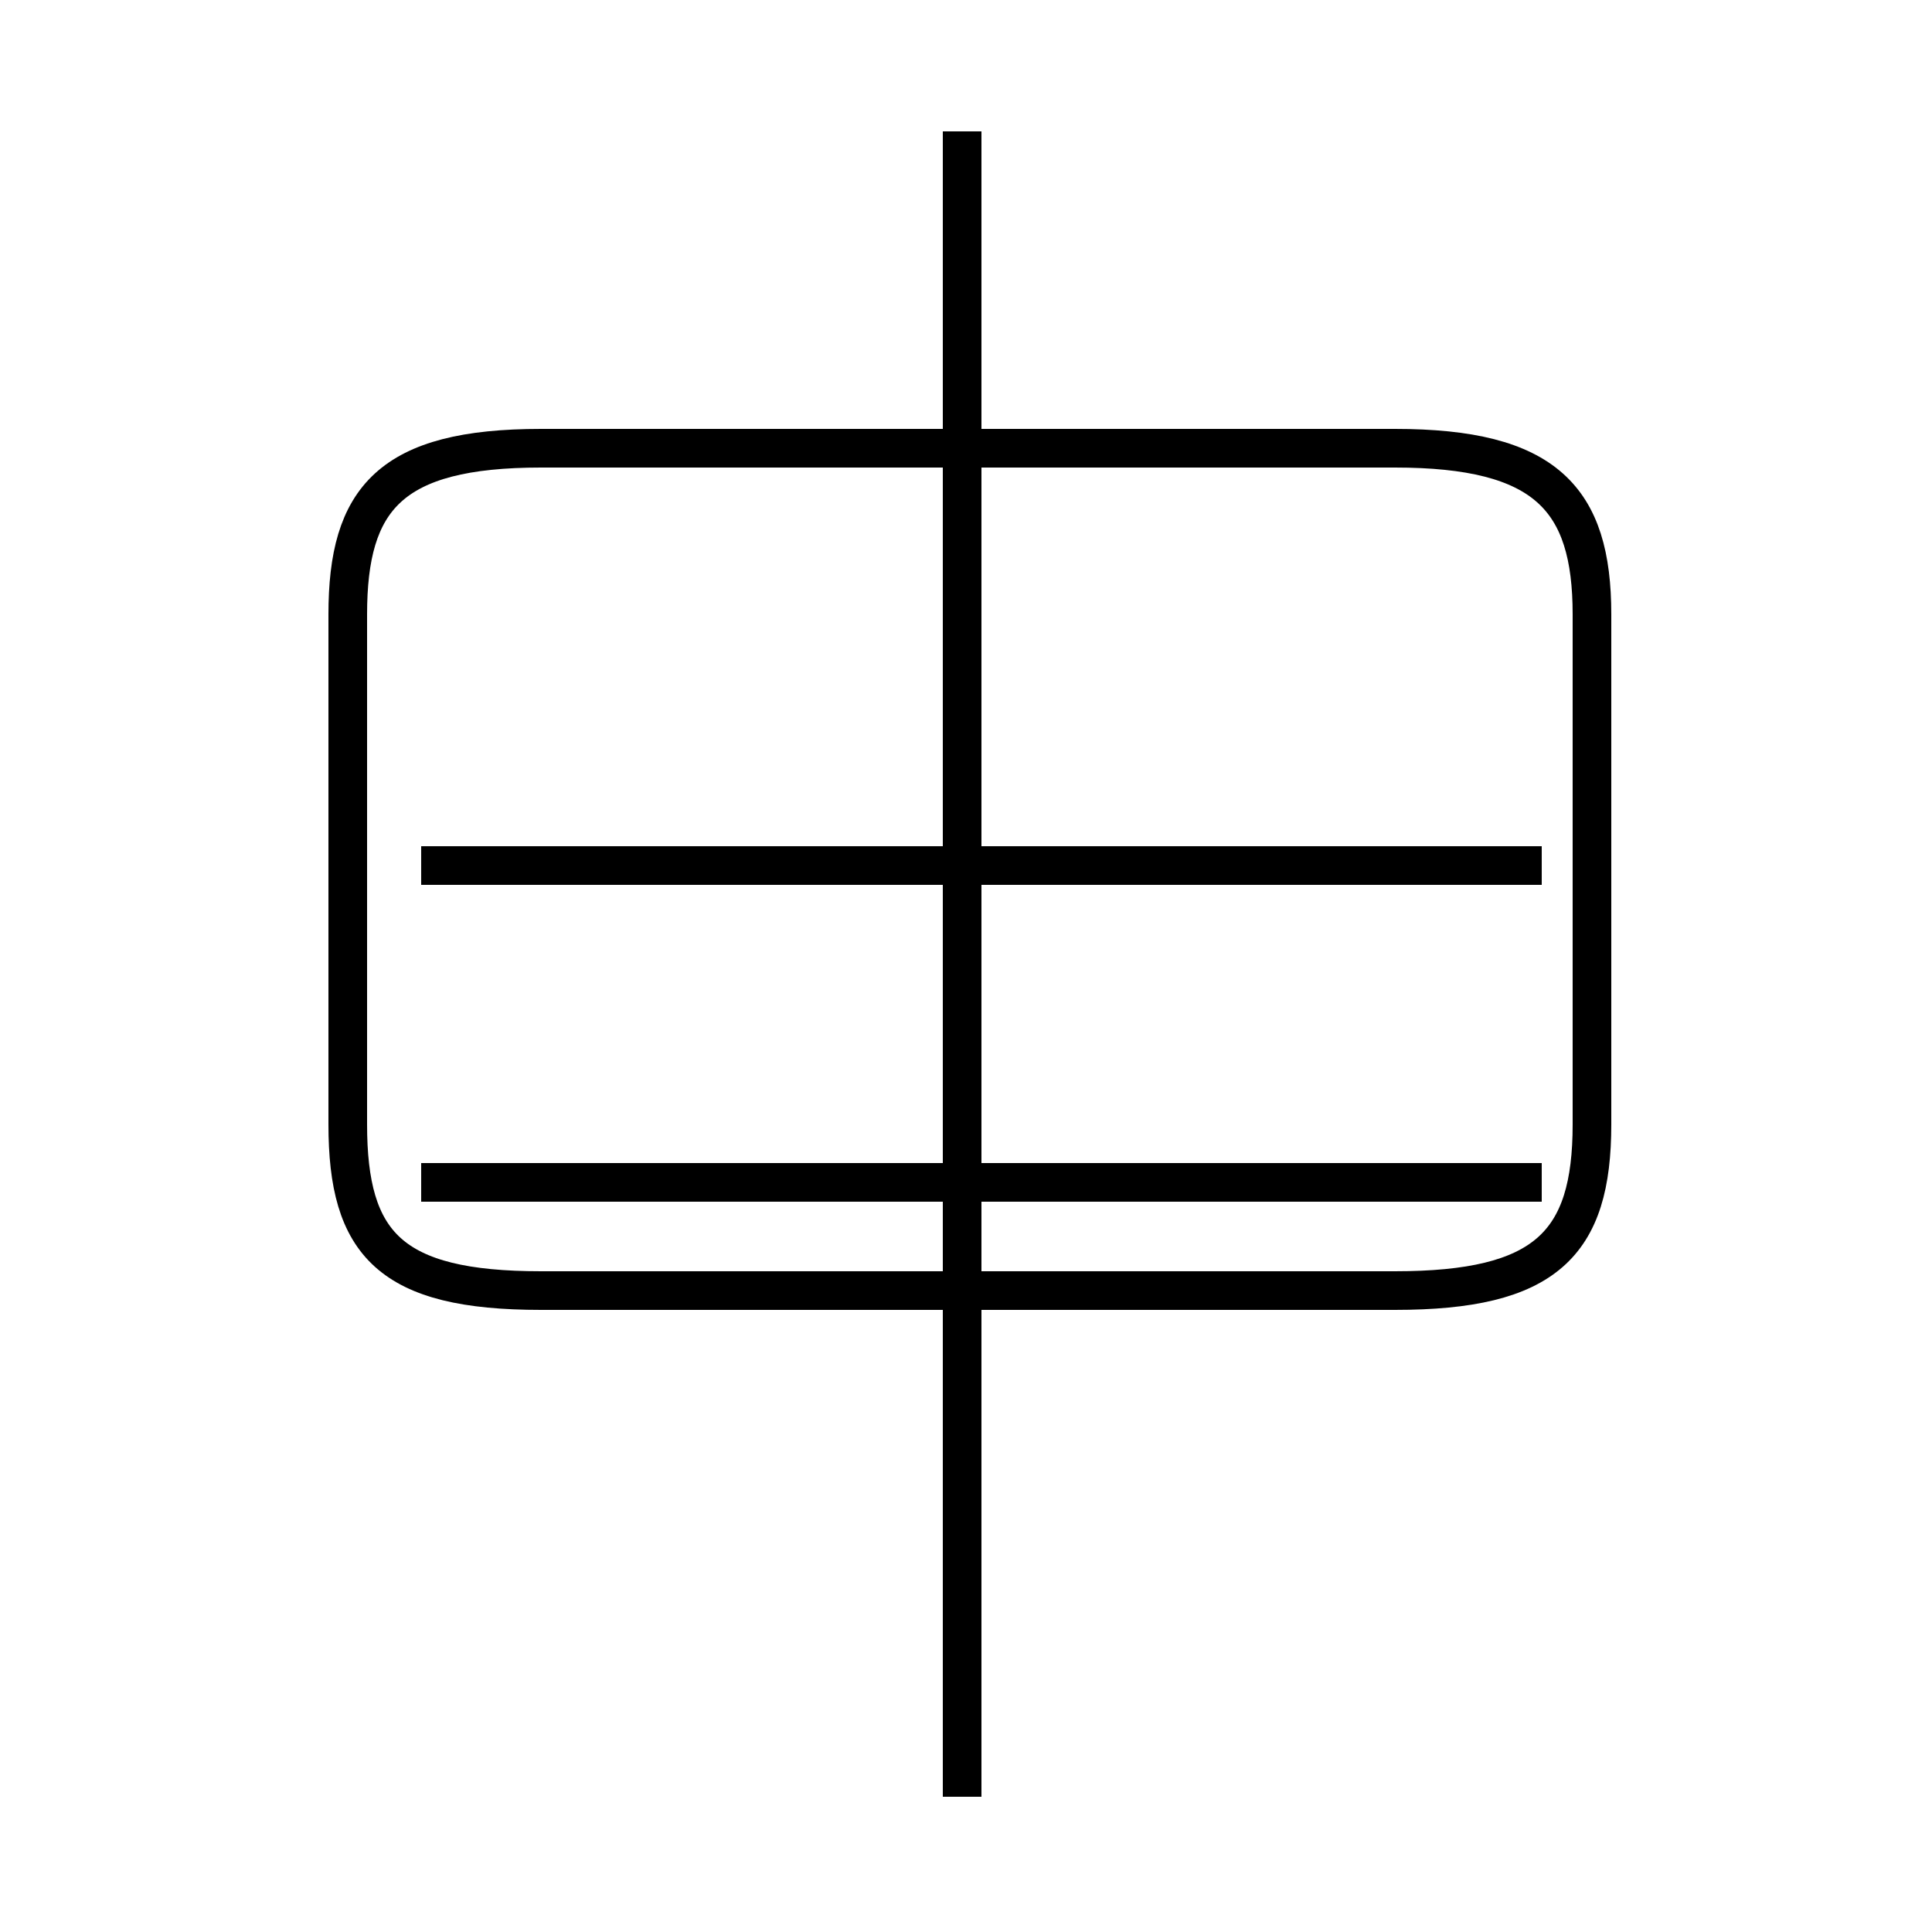 <?xml version='1.0' encoding='utf8'?>
<svg viewBox="0.0 -44.0 50.0 50.0" version="1.1" xmlns="http://www.w3.org/2000/svg">
<rect x="0.0" y="-44.0" width="50.0" height="50.0" fill="#808080" stroke="none"/>
<rect x="-1000" y="-1000" width="2000" height="2000" stroke="white" fill="white"/>
<g style="fill:none; stroke:#000000;  stroke-width:1">
<path d="M 14.0 10.6 L 36.1 10.6 C 40.0 10.6 41.2 11.8 41.2 14.9 L 41.2 28.1 C 41.2 31.1 40.0 32.4 36.1 32.4 L 14.0 32.4 C 10.1 32.4 9.0 31.1 9.0 28.1 L 9.0 14.9 C 9.0 11.8 10.1 10.6 14.0 10.6 Z M 24.9 -2.5 L 24.9 40.6 M 39.9 21.6 L 10.9 21.6 M 39.9 13.4 L 10.9 13.4" transform="scale(1, -1)" />
</g>
</svg>